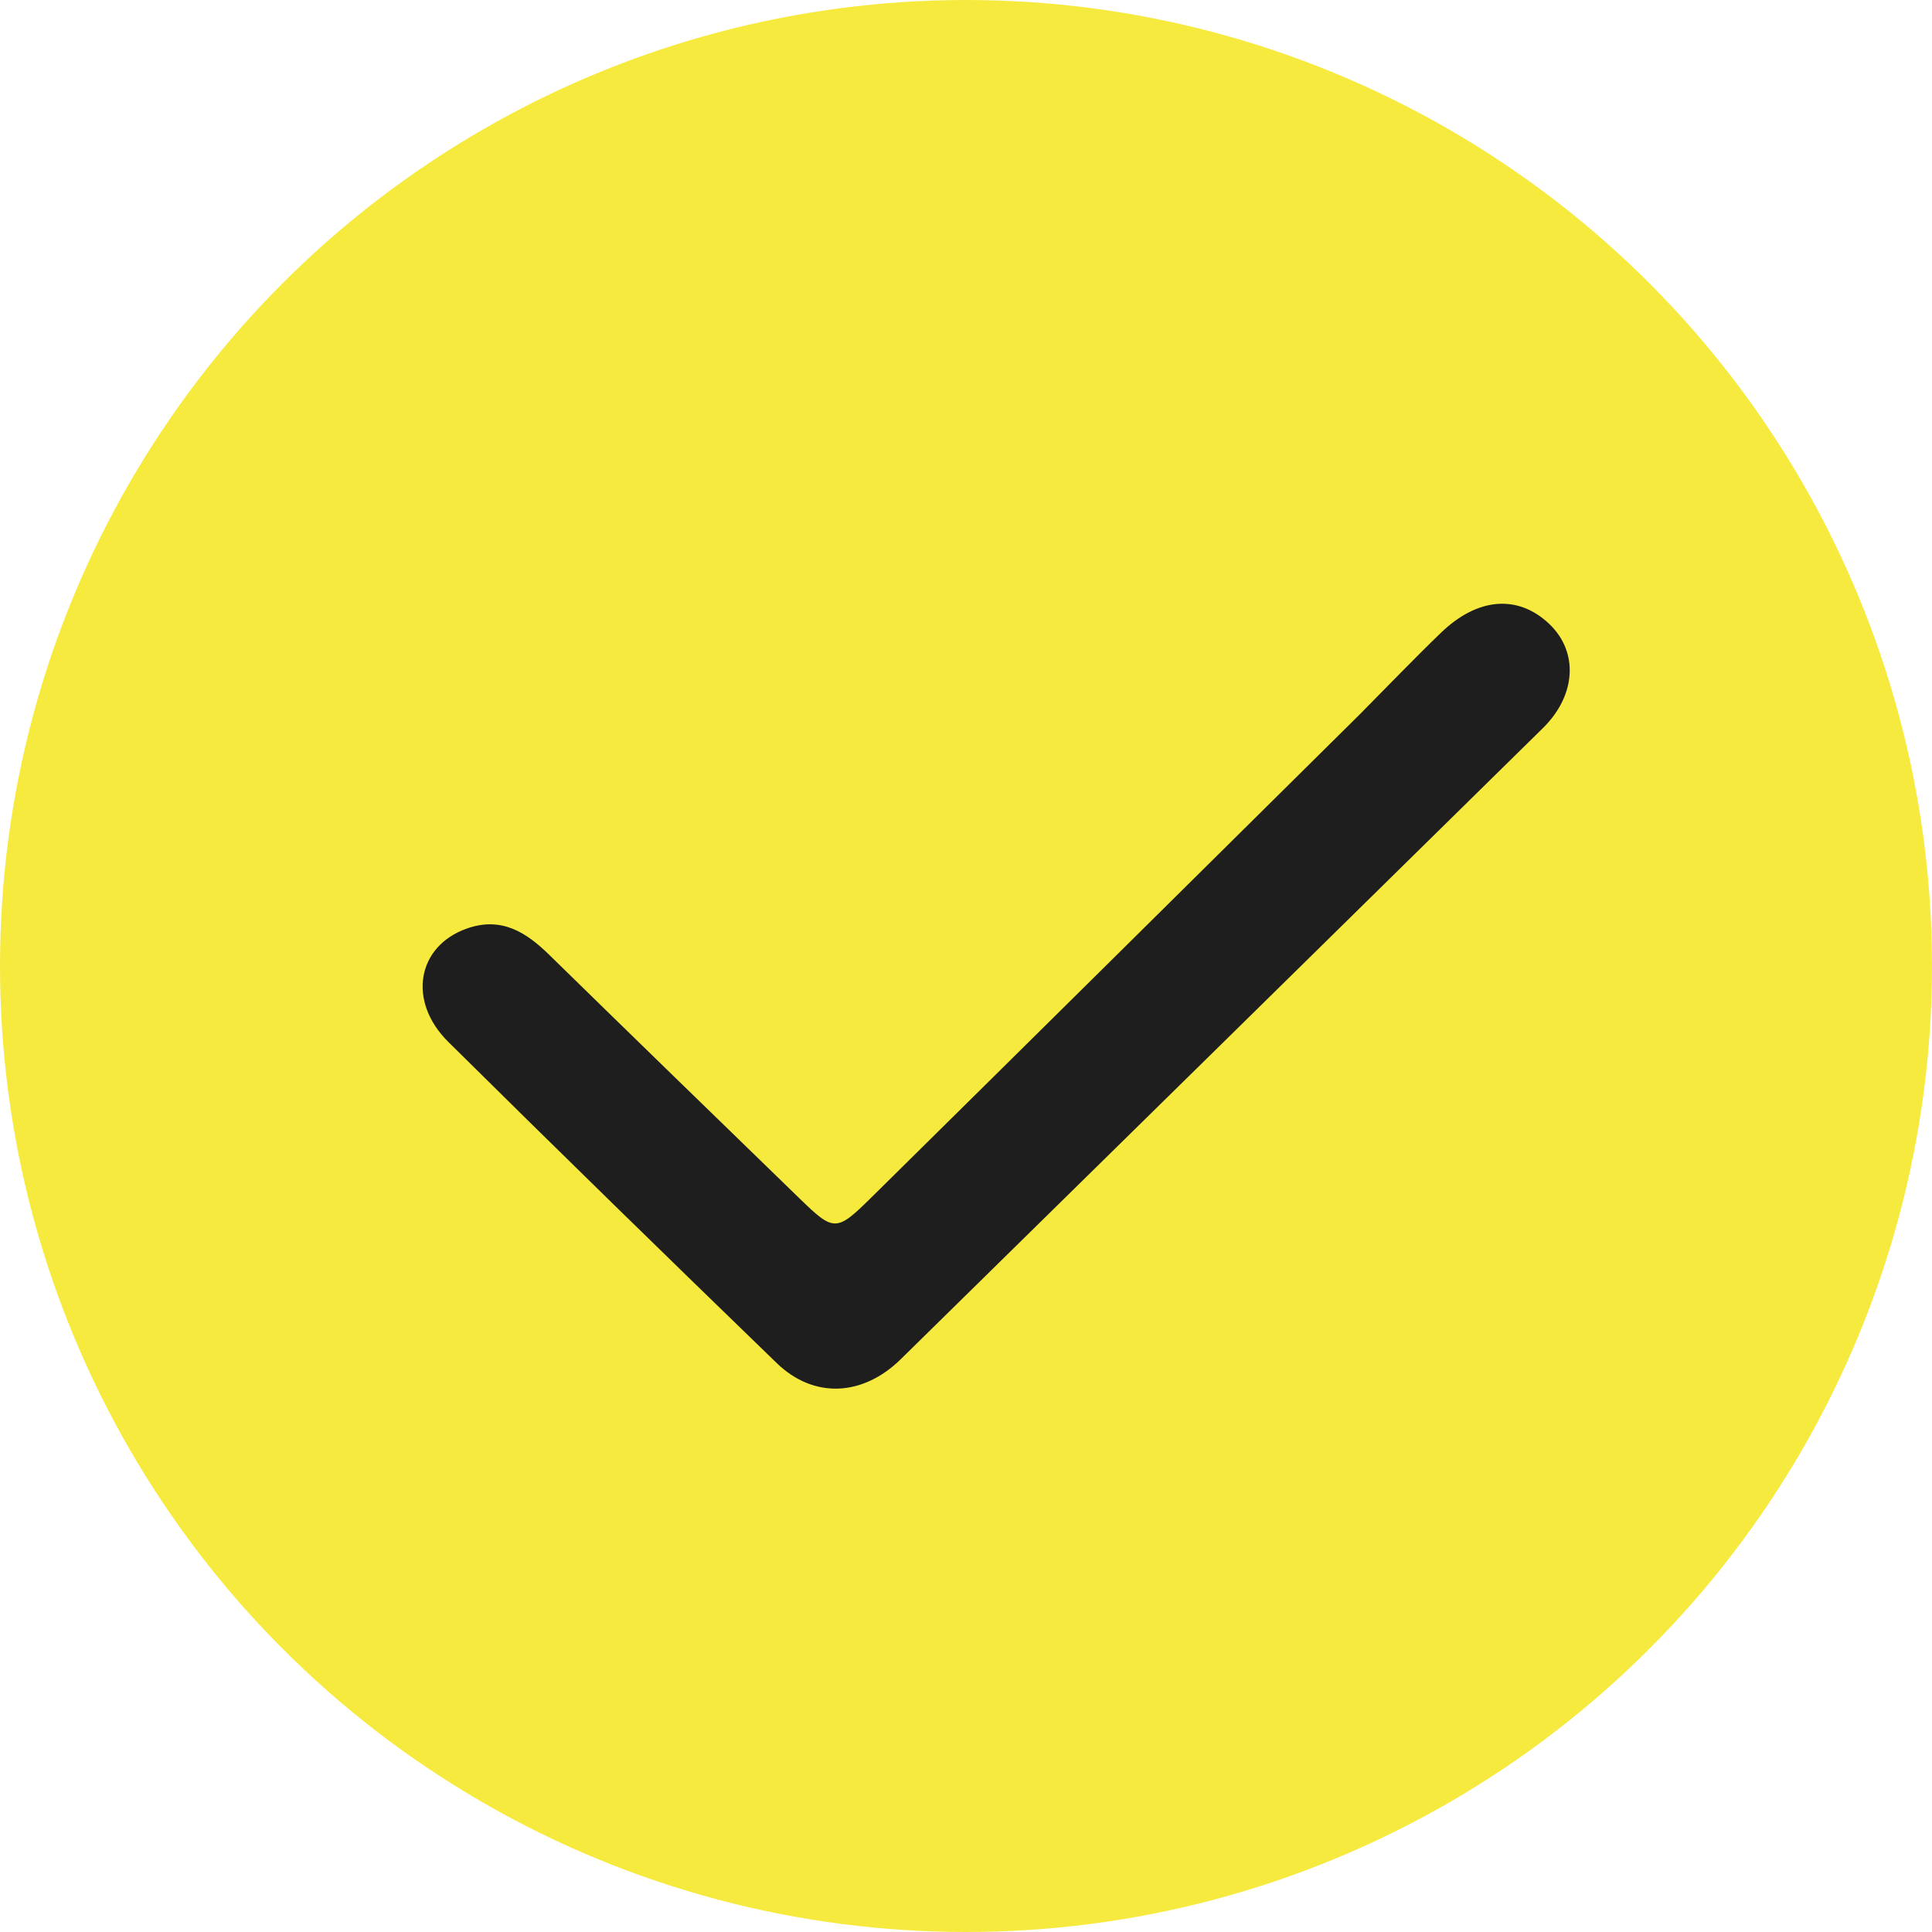 <svg width="32" height="32" viewBox="0 0 32 32" fill="none" xmlns="http://www.w3.org/2000/svg">
<circle cx="16" cy="16" r="16" fill="#F7EA3E"/>
<path d="M22.516 11.838C22.984 11.366 23.415 10.916 23.864 10.483C24.473 9.894 25.14 9.844 25.657 10.331C26.148 10.794 26.109 11.515 25.555 12.06C22.012 15.544 18.468 19.028 14.922 22.51C14.29 23.132 13.478 23.171 12.864 22.576C11.042 20.812 9.227 19.041 7.426 17.258C6.743 16.583 6.908 15.671 7.731 15.38C8.304 15.177 8.715 15.441 9.097 15.815C10.478 17.166 11.864 18.511 13.25 19.857C13.809 20.399 13.853 20.405 14.42 19.846C17.112 17.19 19.798 14.528 22.516 11.838Z" fill="#1E1E1E"/>
</svg>

